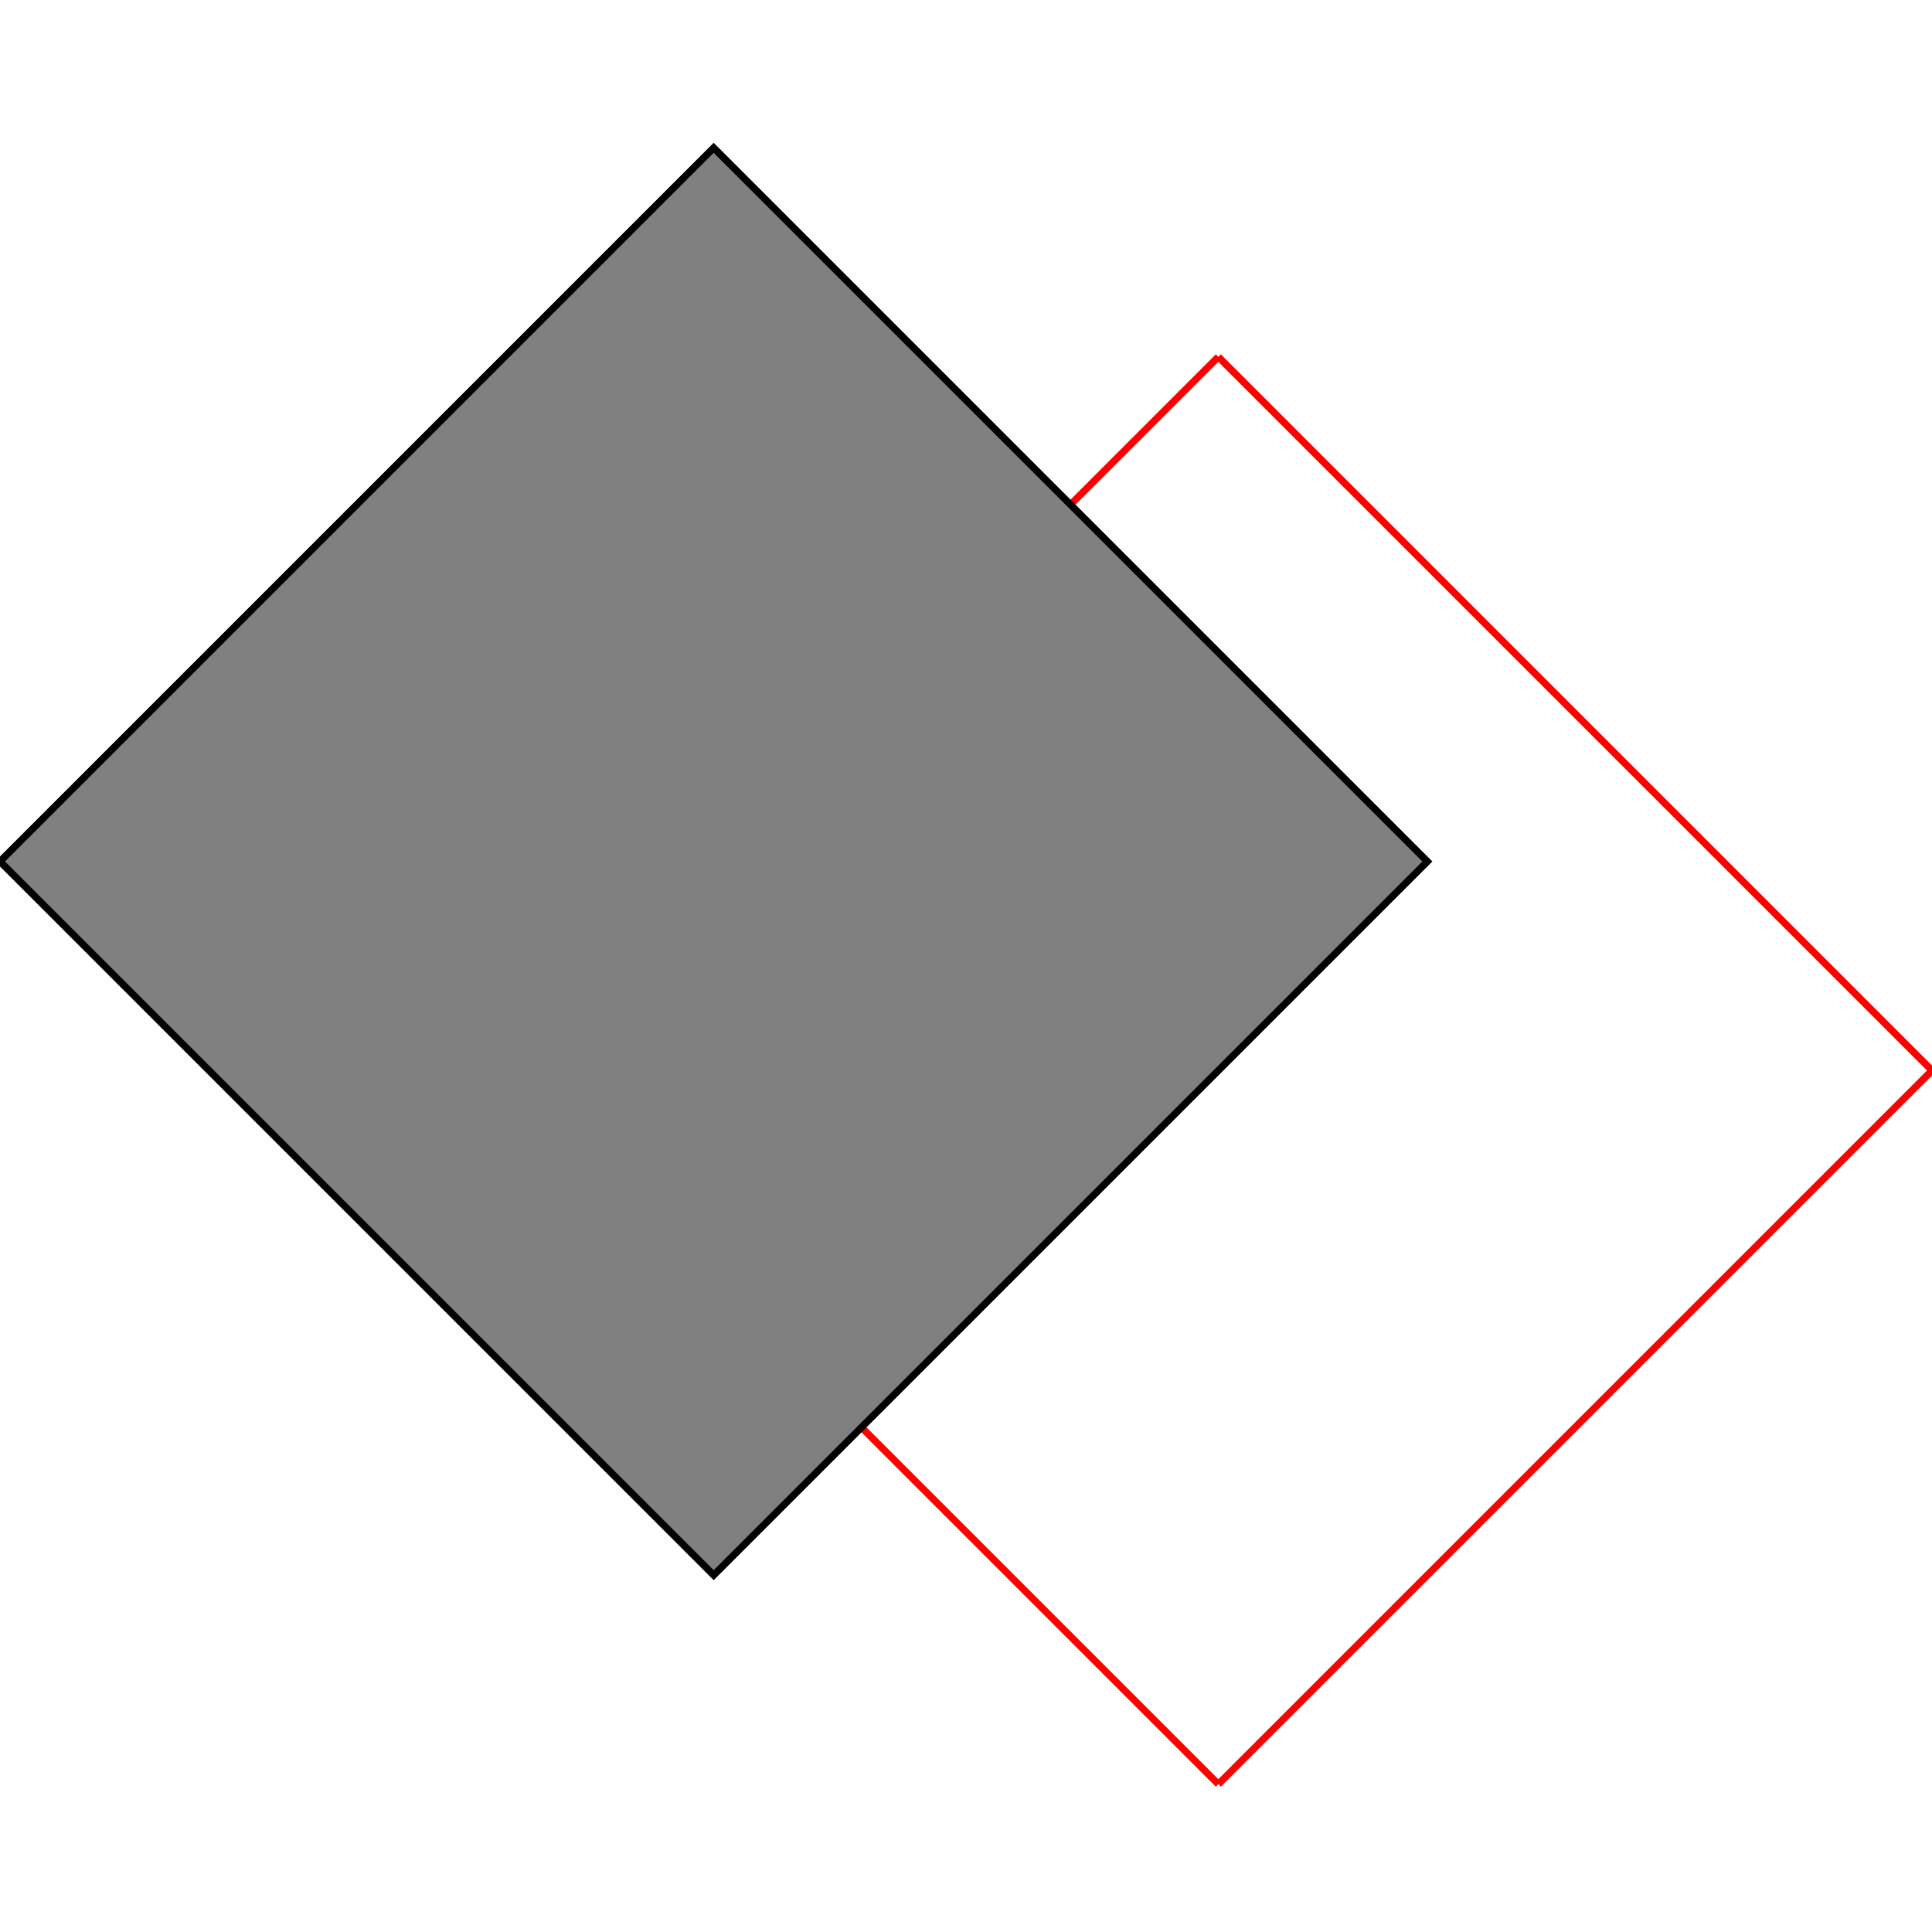 <?xml version="1.0" encoding="UTF-8"?>
<!DOCTYPE svg PUBLIC "-//W3C//DTD SVG 1.1//EN"
    "http://www.w3.org/Graphics/SVG/1.1/DTD/svg11.dtd"><svg xmlns="http://www.w3.org/2000/svg" height="500" stroke-opacity="1" viewBox="0 0 500 500" font-size="1" width="500" xmlns:xlink="http://www.w3.org/1999/xlink" stroke="rgb(0,0,0)" version="1.1"><defs></defs><g stroke-linejoin="miter" stroke-opacity="1.0" fill-opacity="0.0" stroke="rgb(255,0,0)" stroke-width="1.841" fill="rgb(0,0,0)" stroke-linecap="butt" stroke-miterlimit="10.0"><path d="M 500,277.048 l -184.699,-184.699 "/></g><g stroke-linejoin="miter" stroke-opacity="1.0" fill-opacity="0.0" stroke="rgb(255,0,0)" stroke-width="1.841" fill="rgb(0,0,0)" stroke-linecap="butt" stroke-miterlimit="10.0"><path d="M 130.602,277.048 l 184.699,-184.699 "/></g><g stroke-linejoin="miter" stroke-opacity="1.0" fill-opacity="0.0" stroke="rgb(255,0,0)" stroke-width="1.841" fill="rgb(0,0,0)" stroke-linecap="butt" stroke-miterlimit="10.0"><path d="M 315.301,461.748 l -184.699,-184.699 "/></g><g stroke-linejoin="miter" stroke-opacity="1.0" fill-opacity="0.0" stroke="rgb(255,0,0)" stroke-width="1.841" fill="rgb(0,0,0)" stroke-linecap="butt" stroke-miterlimit="10.0"><path d="M 315.301,461.748 l 184.699,-184.699 "/></g><g stroke-linejoin="miter" stroke-opacity="1.0" fill-opacity="1.0" stroke="rgb(0,0,0)" stroke-width="1.841" fill="rgb(128,128,128)" stroke-linecap="butt" stroke-miterlimit="10.0"><path d="M 184.699,407.651 l 184.699,-184.699 l -184.699,-184.699 l -184.699,184.699 l 184.699,184.699 Z"/></g></svg>